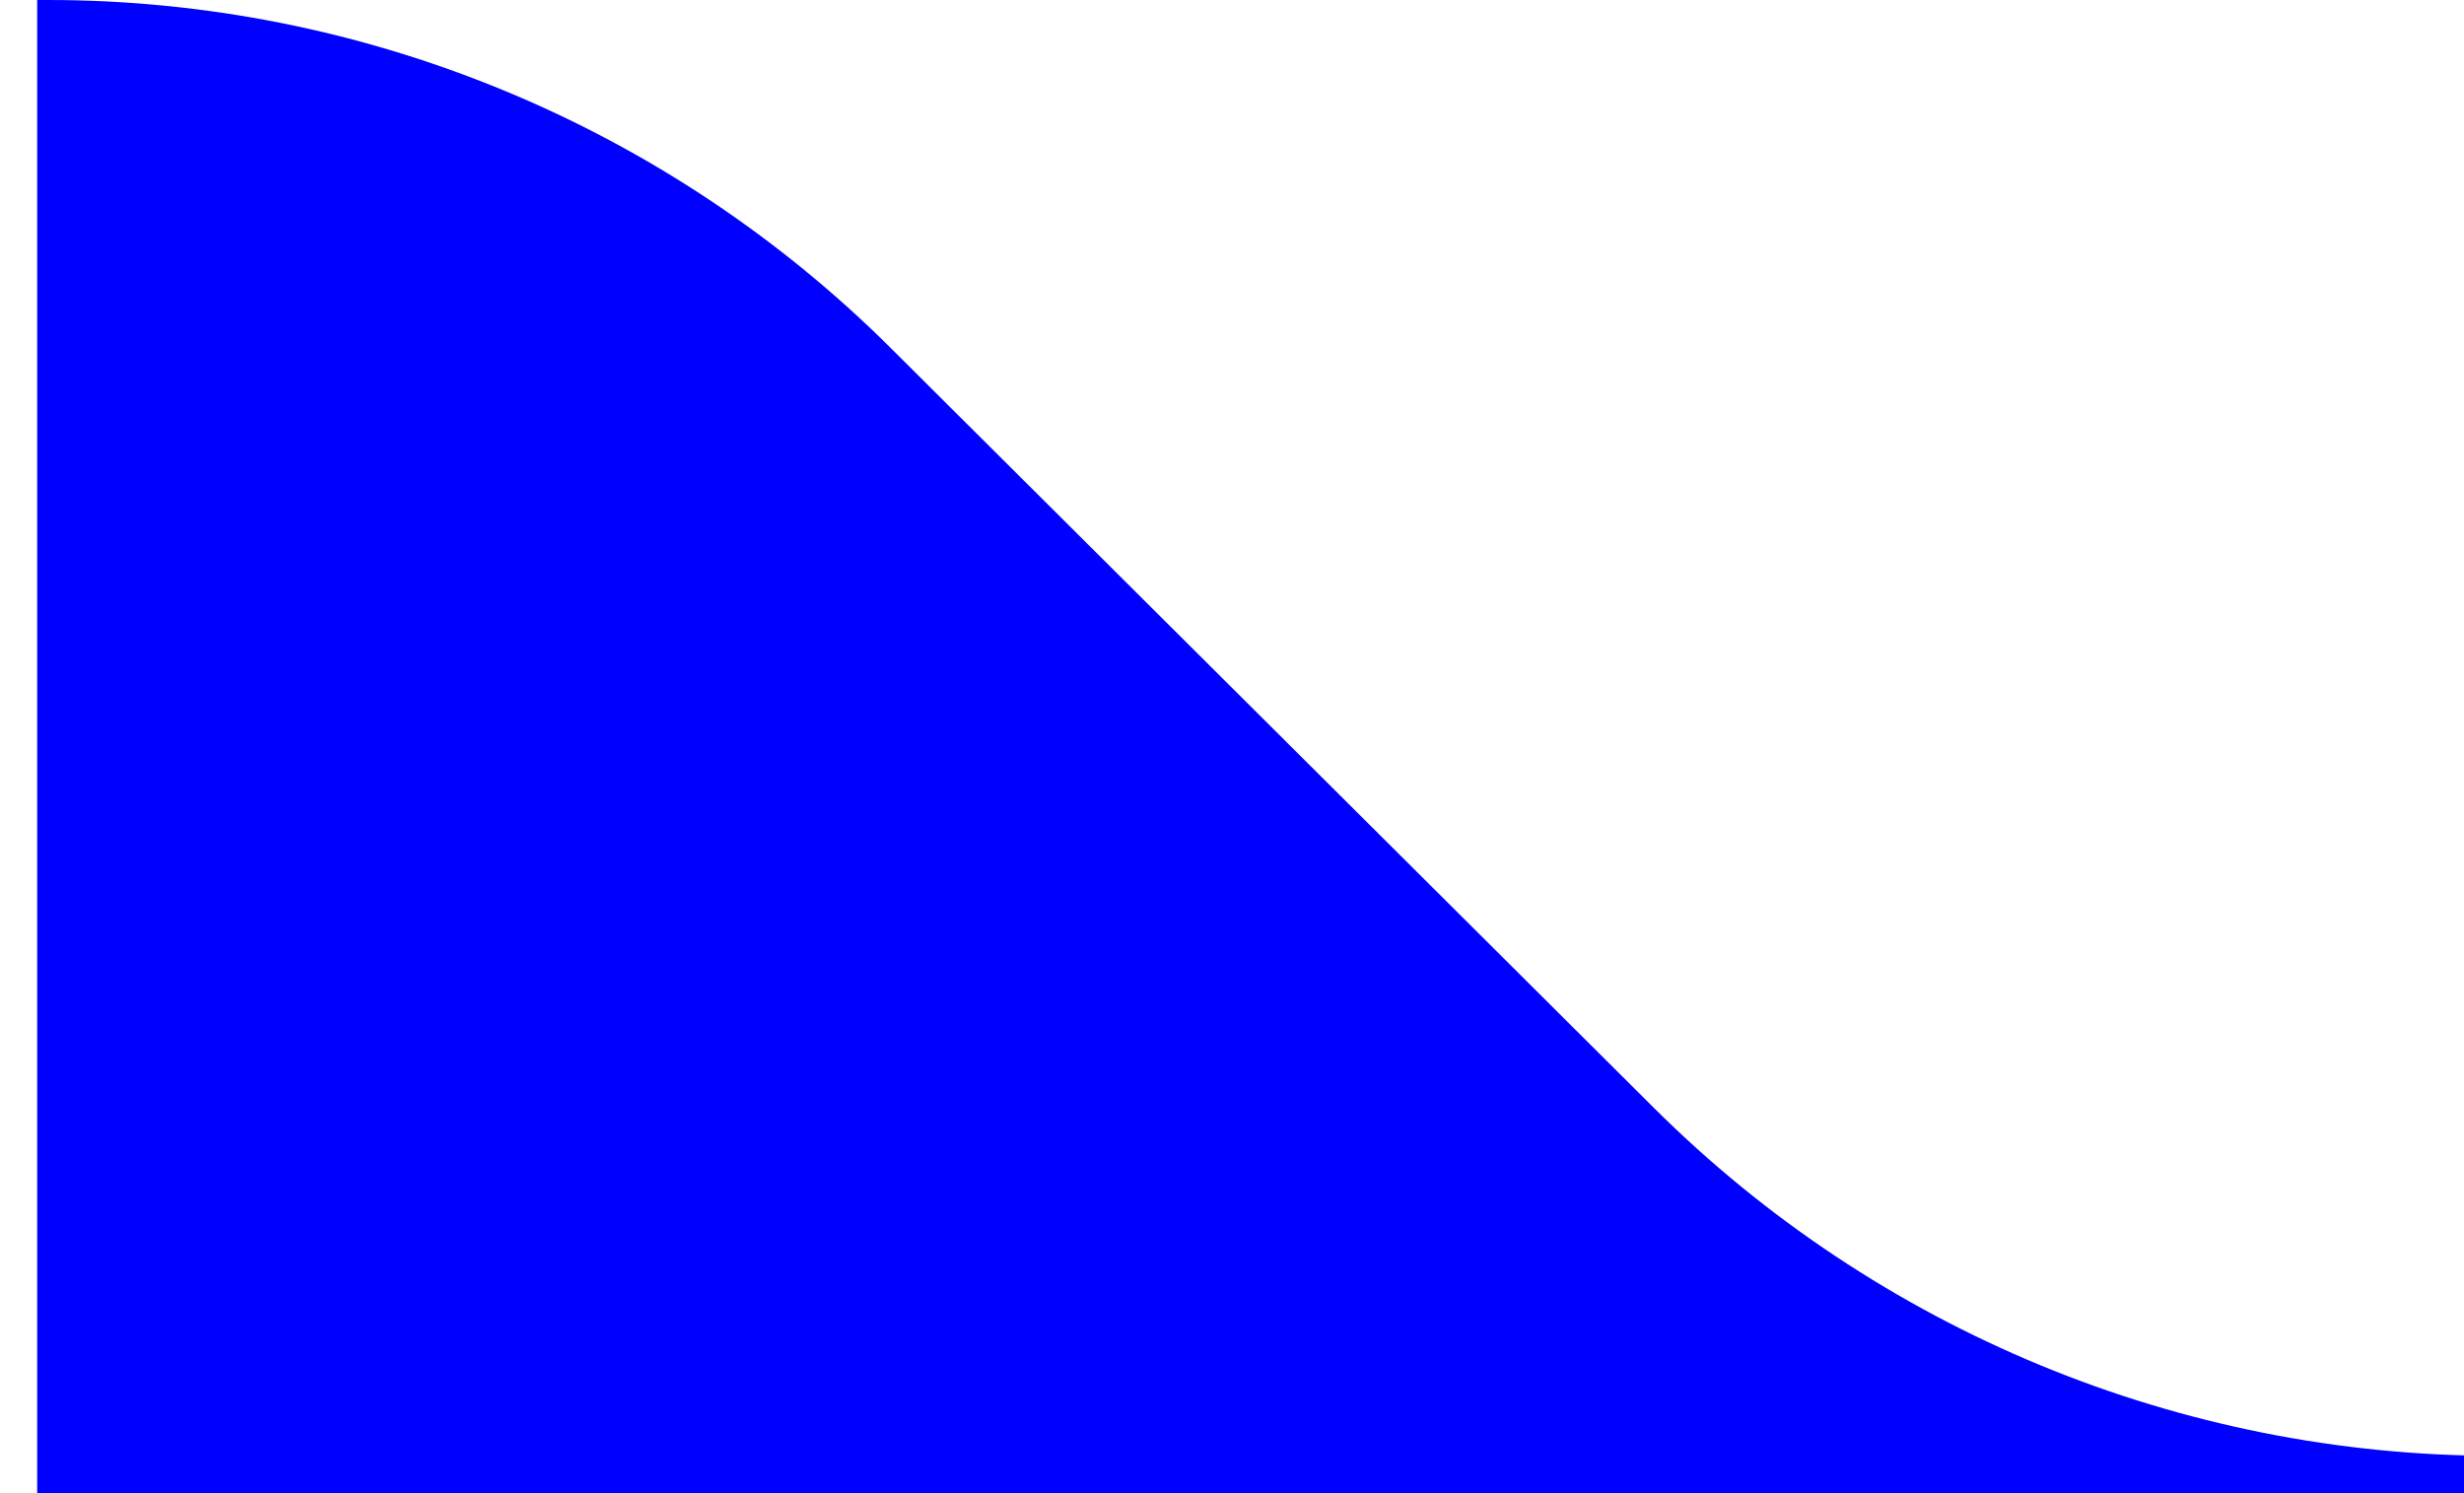 <svg xmlns='http://www.w3.org/2000/svg' viewBox='0 0 66 40'><path transform='scale(-1 1) translate(-67 0)' fill='blue' d='M22.702 29.676L43.14 9.324C49.137 3.353 57.256 -7.15508e-05 65.719 0H66.004V40H0V39H0.123C8.586 39 16.705 35.648 22.702 29.676Z'/></svg>